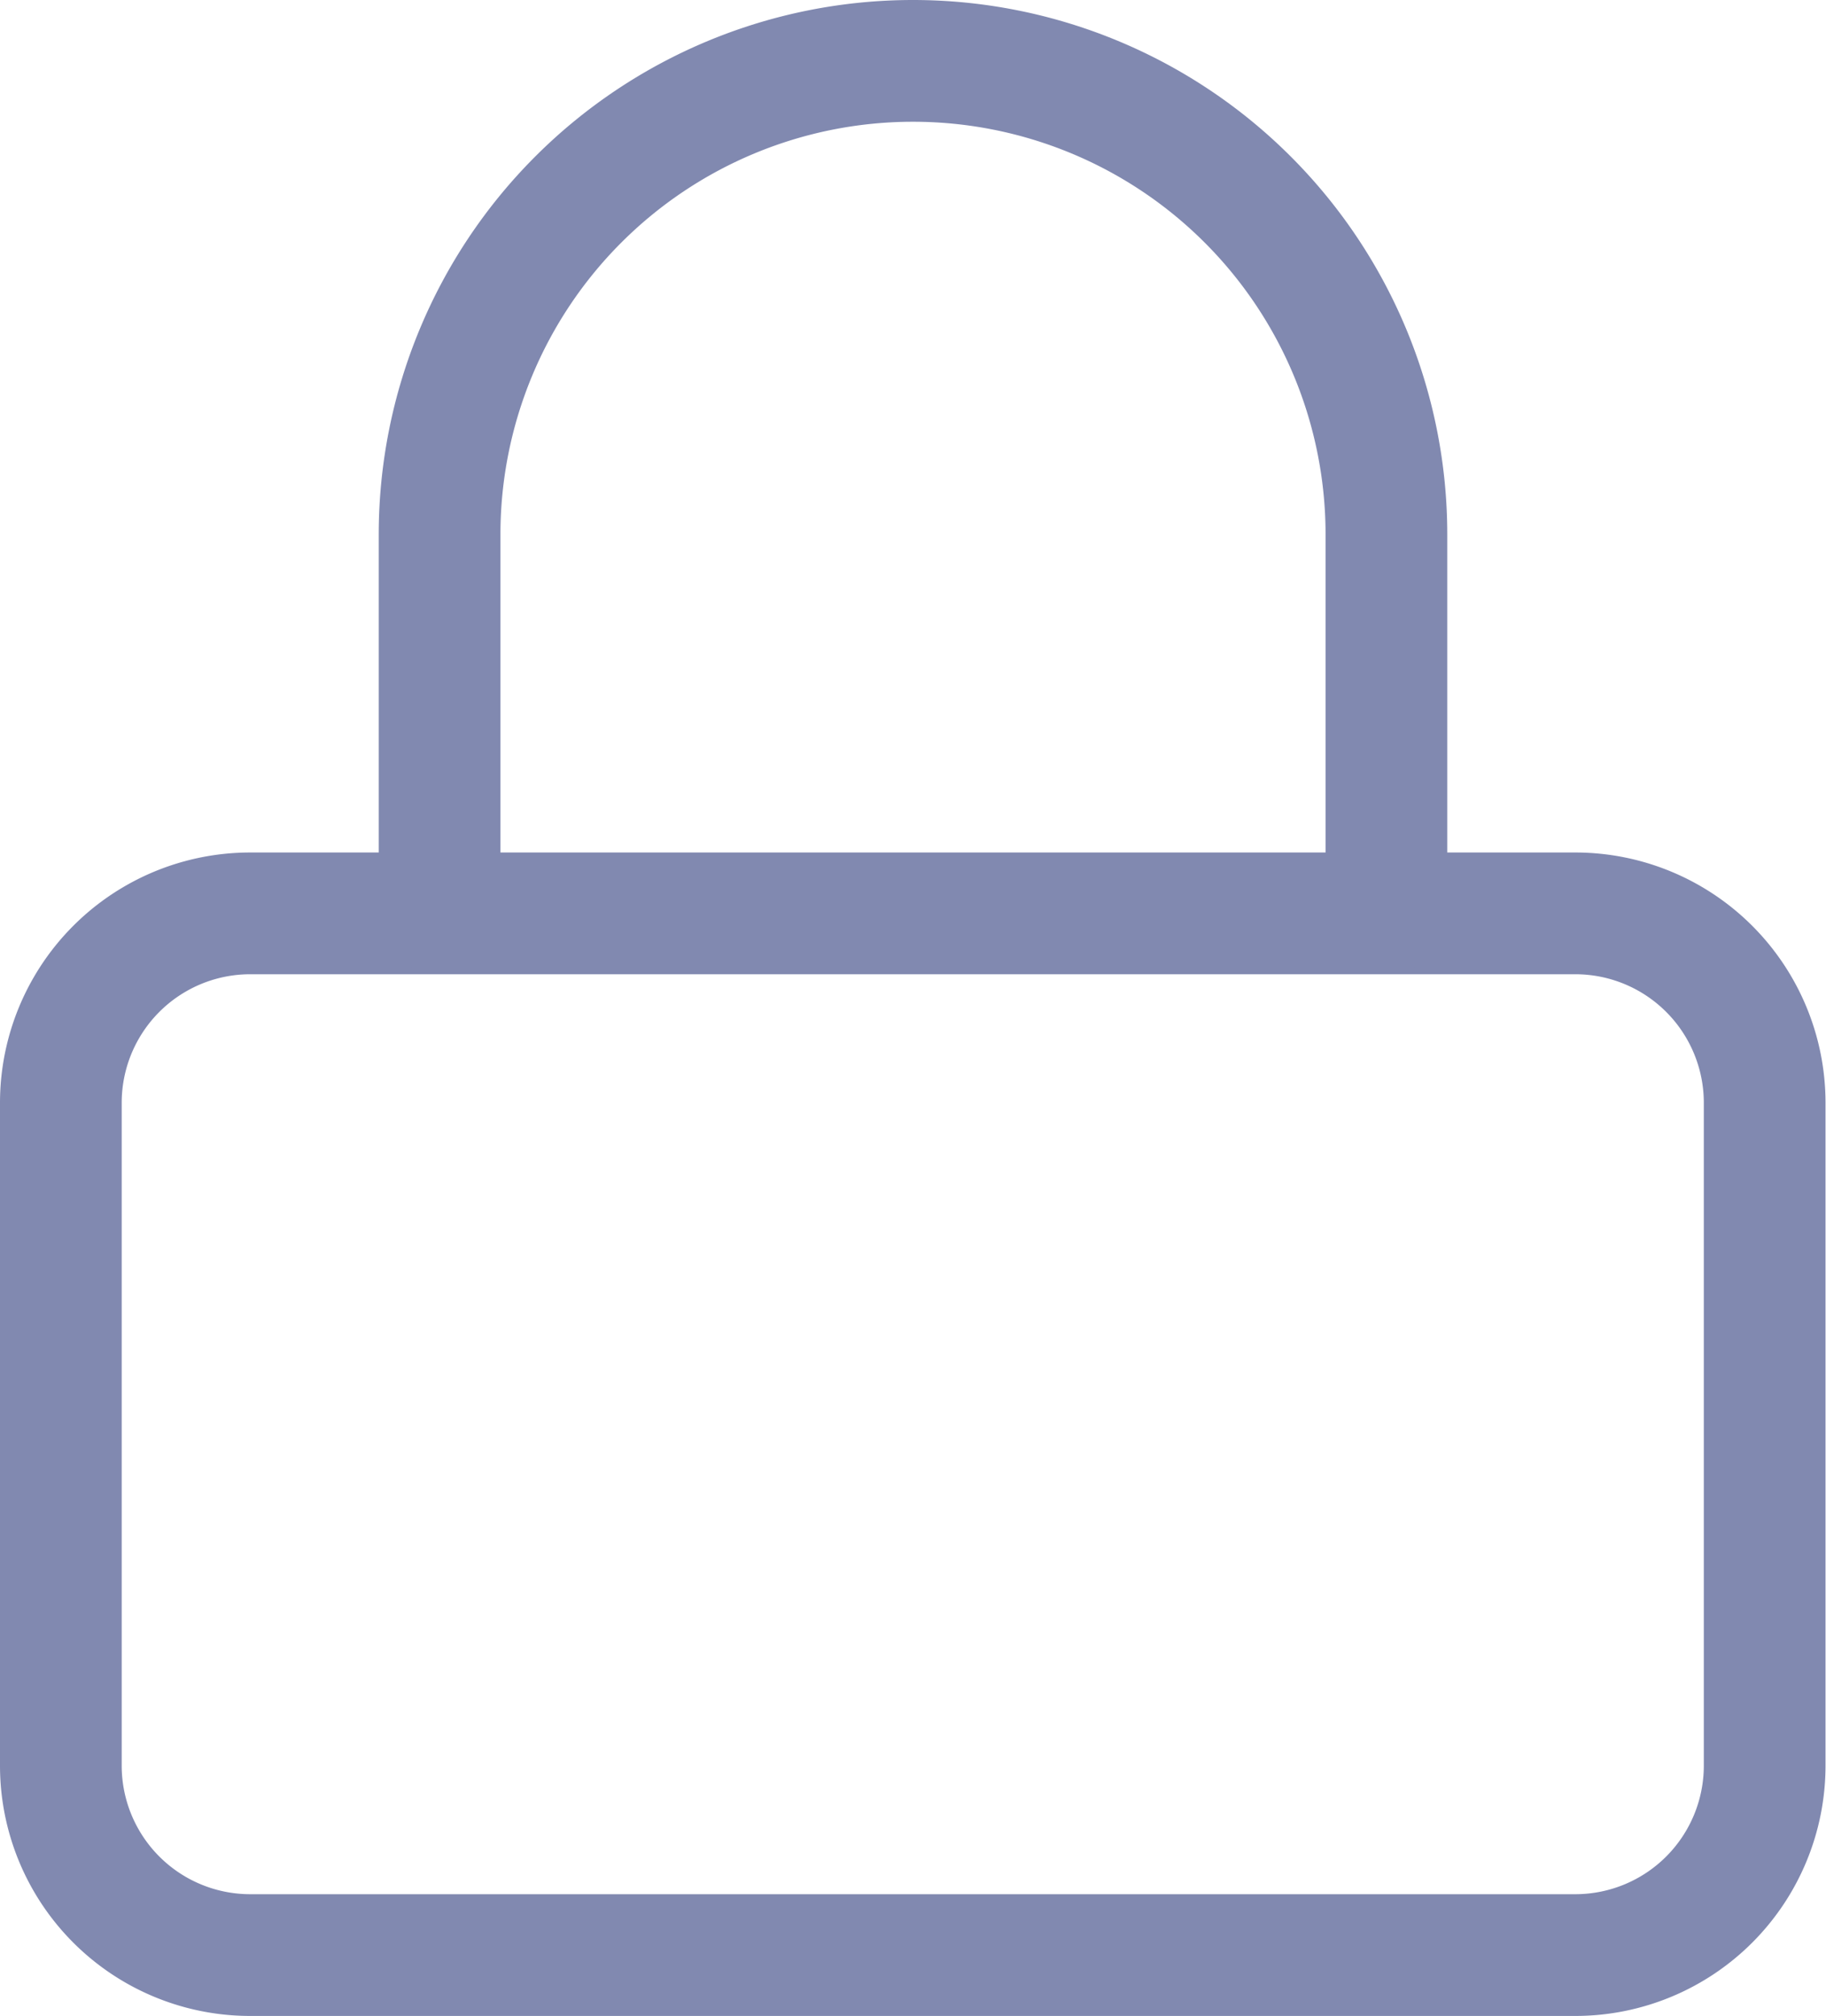 <svg xmlns="http://www.w3.org/2000/svg" width="15.004" height="16.56" viewBox="0 0 15.004 16.56">
  <g id="Icon_feather-lock" data-name="Icon feather-lock" transform="translate(-4 -2.5)">
    <path id="Trazado_3218" data-name="Trazado 3218" d="M6.056,16.5H16.948A1.556,1.556,0,0,1,18.5,18.056V23.5a1.556,1.556,0,0,1-1.556,1.556H6.056A1.556,1.556,0,0,1,4.5,23.5V18.056A1.556,1.556,0,0,1,6.056,16.5Z" transform="translate(0 -6.498)" fill="none" stroke="#8189b0" stroke-linecap="round" stroke-linejoin="round" stroke-width="1"/>
    <path id="Trazado_3219" data-name="Trazado 3219" d="M10.5,10V6.89a3.89,3.89,0,0,1,7.78,0V10" transform="translate(-2.888)" fill="none" stroke="#8189b0" stroke-linecap="round" stroke-linejoin="round" stroke-width="1"/>
  </g>
</svg>

